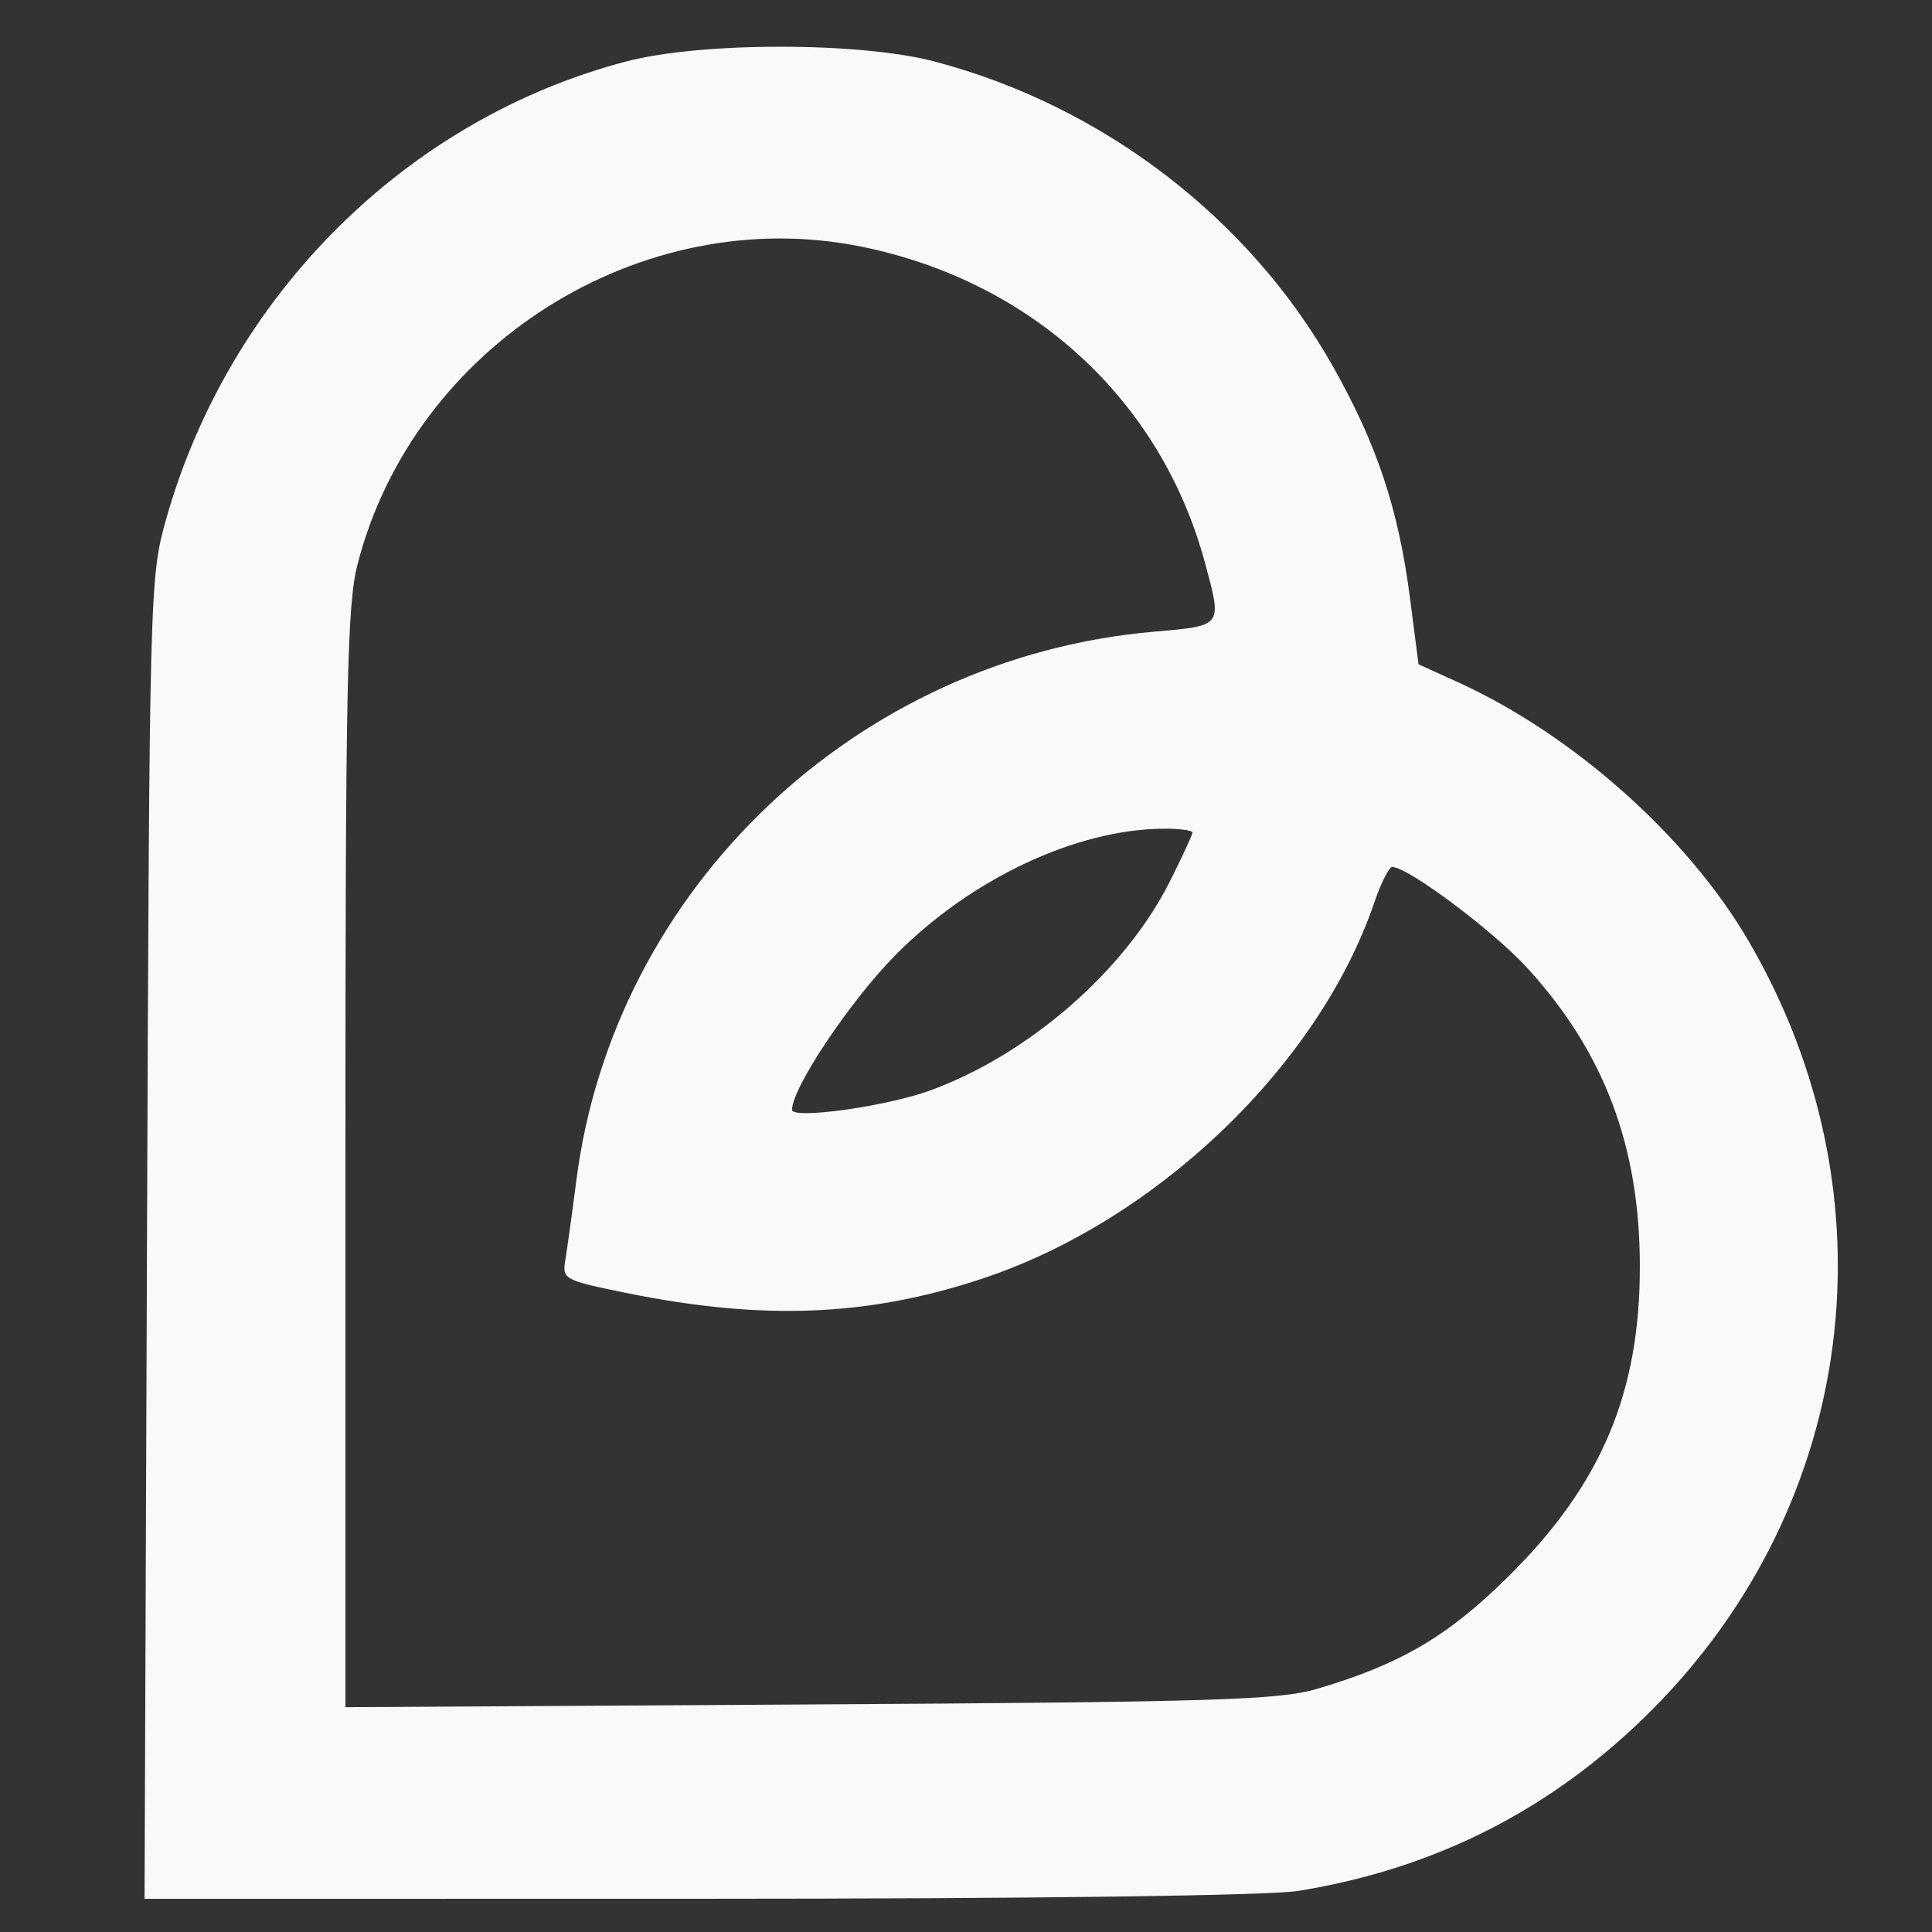 <?xml version="1.0" encoding="UTF-8" standalone="no"?>
<!-- Created with Inkscape (http://www.inkscape.org/) -->

<svg
   width="210mm"
   height="210mm"
   viewBox="0 0 210 210"
   version="1.1"
   id="svg1"
   xml:space="preserve"
   inkscape:version="1.3 (0e150ed6c4, 2023-07-21)"
   sodipodi:docname="logo.svg"
   xmlns:inkscape="http://www.inkscape.org/namespaces/inkscape"
   xmlns:sodipodi="http://sodipodi.sourceforge.net/DTD/sodipodi-0.dtd"
   xmlns="http://www.w3.org/2000/svg"
   xmlns:svg="http://www.w3.org/2000/svg"><rect x="0" y="0" width="210" height="210" fill="#333333" stroke="none"/><sodipodi:namedview
     id="namedview1"
     pagecolor="#ffffff"
     bordercolor="#000000"
     borderopacity="0.25"
     inkscape:showpageshadow="2"
     inkscape:pageopacity="0.0"
     inkscape:pagecheckerboard="0"
     inkscape:deskcolor="#d1d1d1"
     inkscape:document-units="mm"
     showgrid="false"
     inkscape:zoom="0.46858866"
     inkscape:cx="396.93662"
     inkscape:cy="390.53442"
     inkscape:window-width="1366"
     inkscape:window-height="732"
     inkscape:window-x="0"
     inkscape:window-y="0"
     inkscape:window-maximized="1"
     inkscape:current-layer="layer1" /><defs
     id="defs1" /><g
     inkscape:label="Capa 1"
     inkscape:groupmode="layer"
     id="layer1"><path
       style="fill:#f9f9f9;stroke-width:3.163"
       d="m 15.98,134.623 c 0.261,-70.506 0.297,-71.884 2.066,-78.153 6.875,-24.367 26.152,-43.545 50.049,-49.796 8.143,-2.13 25.37,-2.125 33.479,0.01 18.283,4.812 34.229,17.022 43.331,33.178 4.782,8.488 7.107,15.488 8.356,25.157 l 0.929,7.189 4.242,1.926 c 12.504,5.678 24.963,16.754 31.593,28.085 16.158,27.615 11.919,61.259 -10.552,83.729 -10.666,10.666 -23.36,17.152 -38.322,19.58 -3.224,0.523 -28.532,0.856 -65.35,0.86 l -60.089,0.007 z m 127.134,48.96 c 9.119,-2.684 14.289,-5.725 20.912,-12.296 10.047,-9.969 14.24,-19.905 14.22,-33.698 -0.019,-13.002 -3.867,-23.197 -12.207,-32.342 -3.703,-4.06 -12.99,-11.008 -14.714,-11.008 -0.346,0 -1.221,1.739 -1.945,3.864 -6.005,17.624 -23.547,34.495 -42.449,40.825 -12.48,4.18 -23.978,4.647 -38.992,1.585 -6.608,-1.348 -6.839,-1.474 -6.493,-3.538 0.198,-1.178 0.739,-5.088 1.203,-8.69 4.088,-31.748 30.463,-56.804 62.758,-59.621 7.55,-0.659 7.447,-0.52 5.57,-7.484 C 126.212,43.493 112.168,30.572 93.622,26.808 69.722,21.957 45.005,37.528 38.873,61.298 c -1.15,4.459 -1.327,13.059 -1.327,64.705 v 59.562 l 50.428,-0.298 c 43.91,-0.259 51.037,-0.477 55.14,-1.685 z m -42.019,-65.049 c 10.719,-3.918 21.146,-12.991 26.015,-22.636 1.377,-2.728 2.504,-5.159 2.504,-5.402 0,-0.243 -1.412,-0.433 -3.139,-0.422 -9.497,0.062 -20.931,5.445 -29.111,13.706 -4.936,4.985 -11.274,14.456 -11.274,16.847 0,1.069 10.275,-0.365 15.005,-2.094 z"
       id="path1"
       sodipodi:nodetypes="ccsssscsssssccsscsscsscssssssccssssscsss" /></g></svg>
